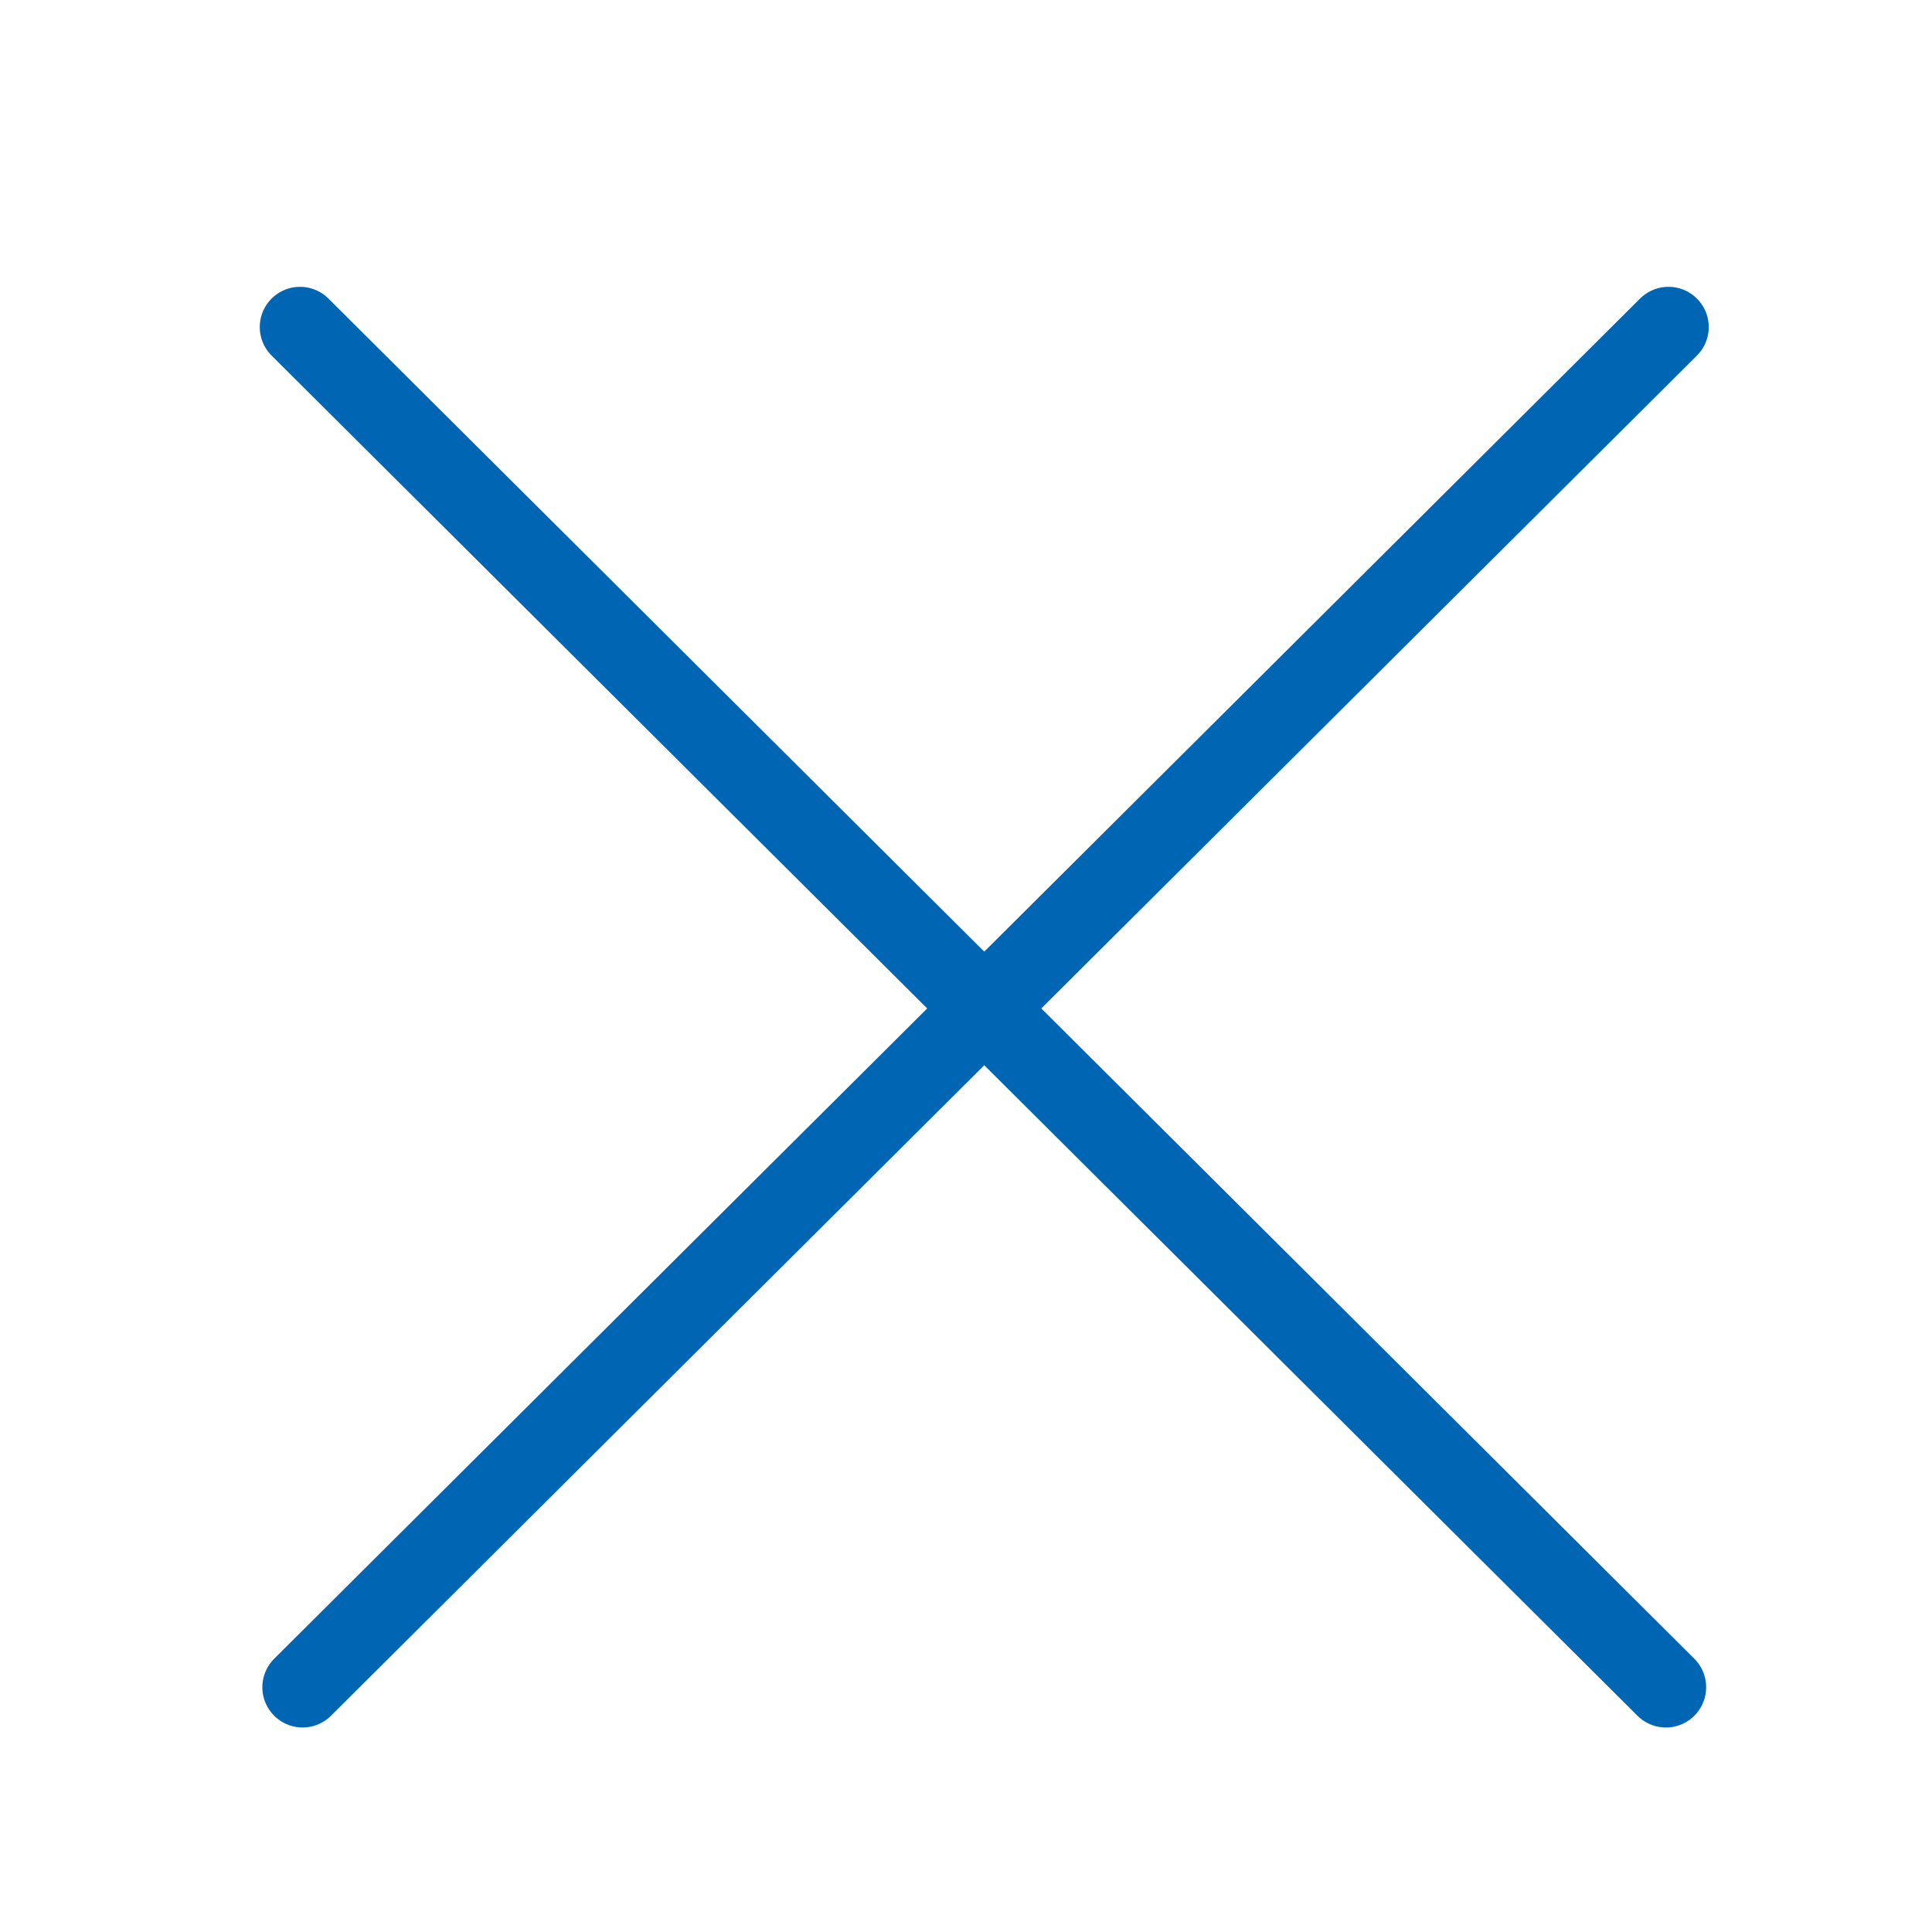 <svg viewBox="0 0 48 48" xmlns="http://www.w3.org/2000/svg"><g fill="none"><path d="m.62.929h48v48h-48z"/><g stroke="#0066b3" stroke-linecap="round" stroke-width="2"><path d="m7.518 41.919 33.935-33.793"/><path d="m41.389 41.919-33.935-33.793"/></g></g></svg>